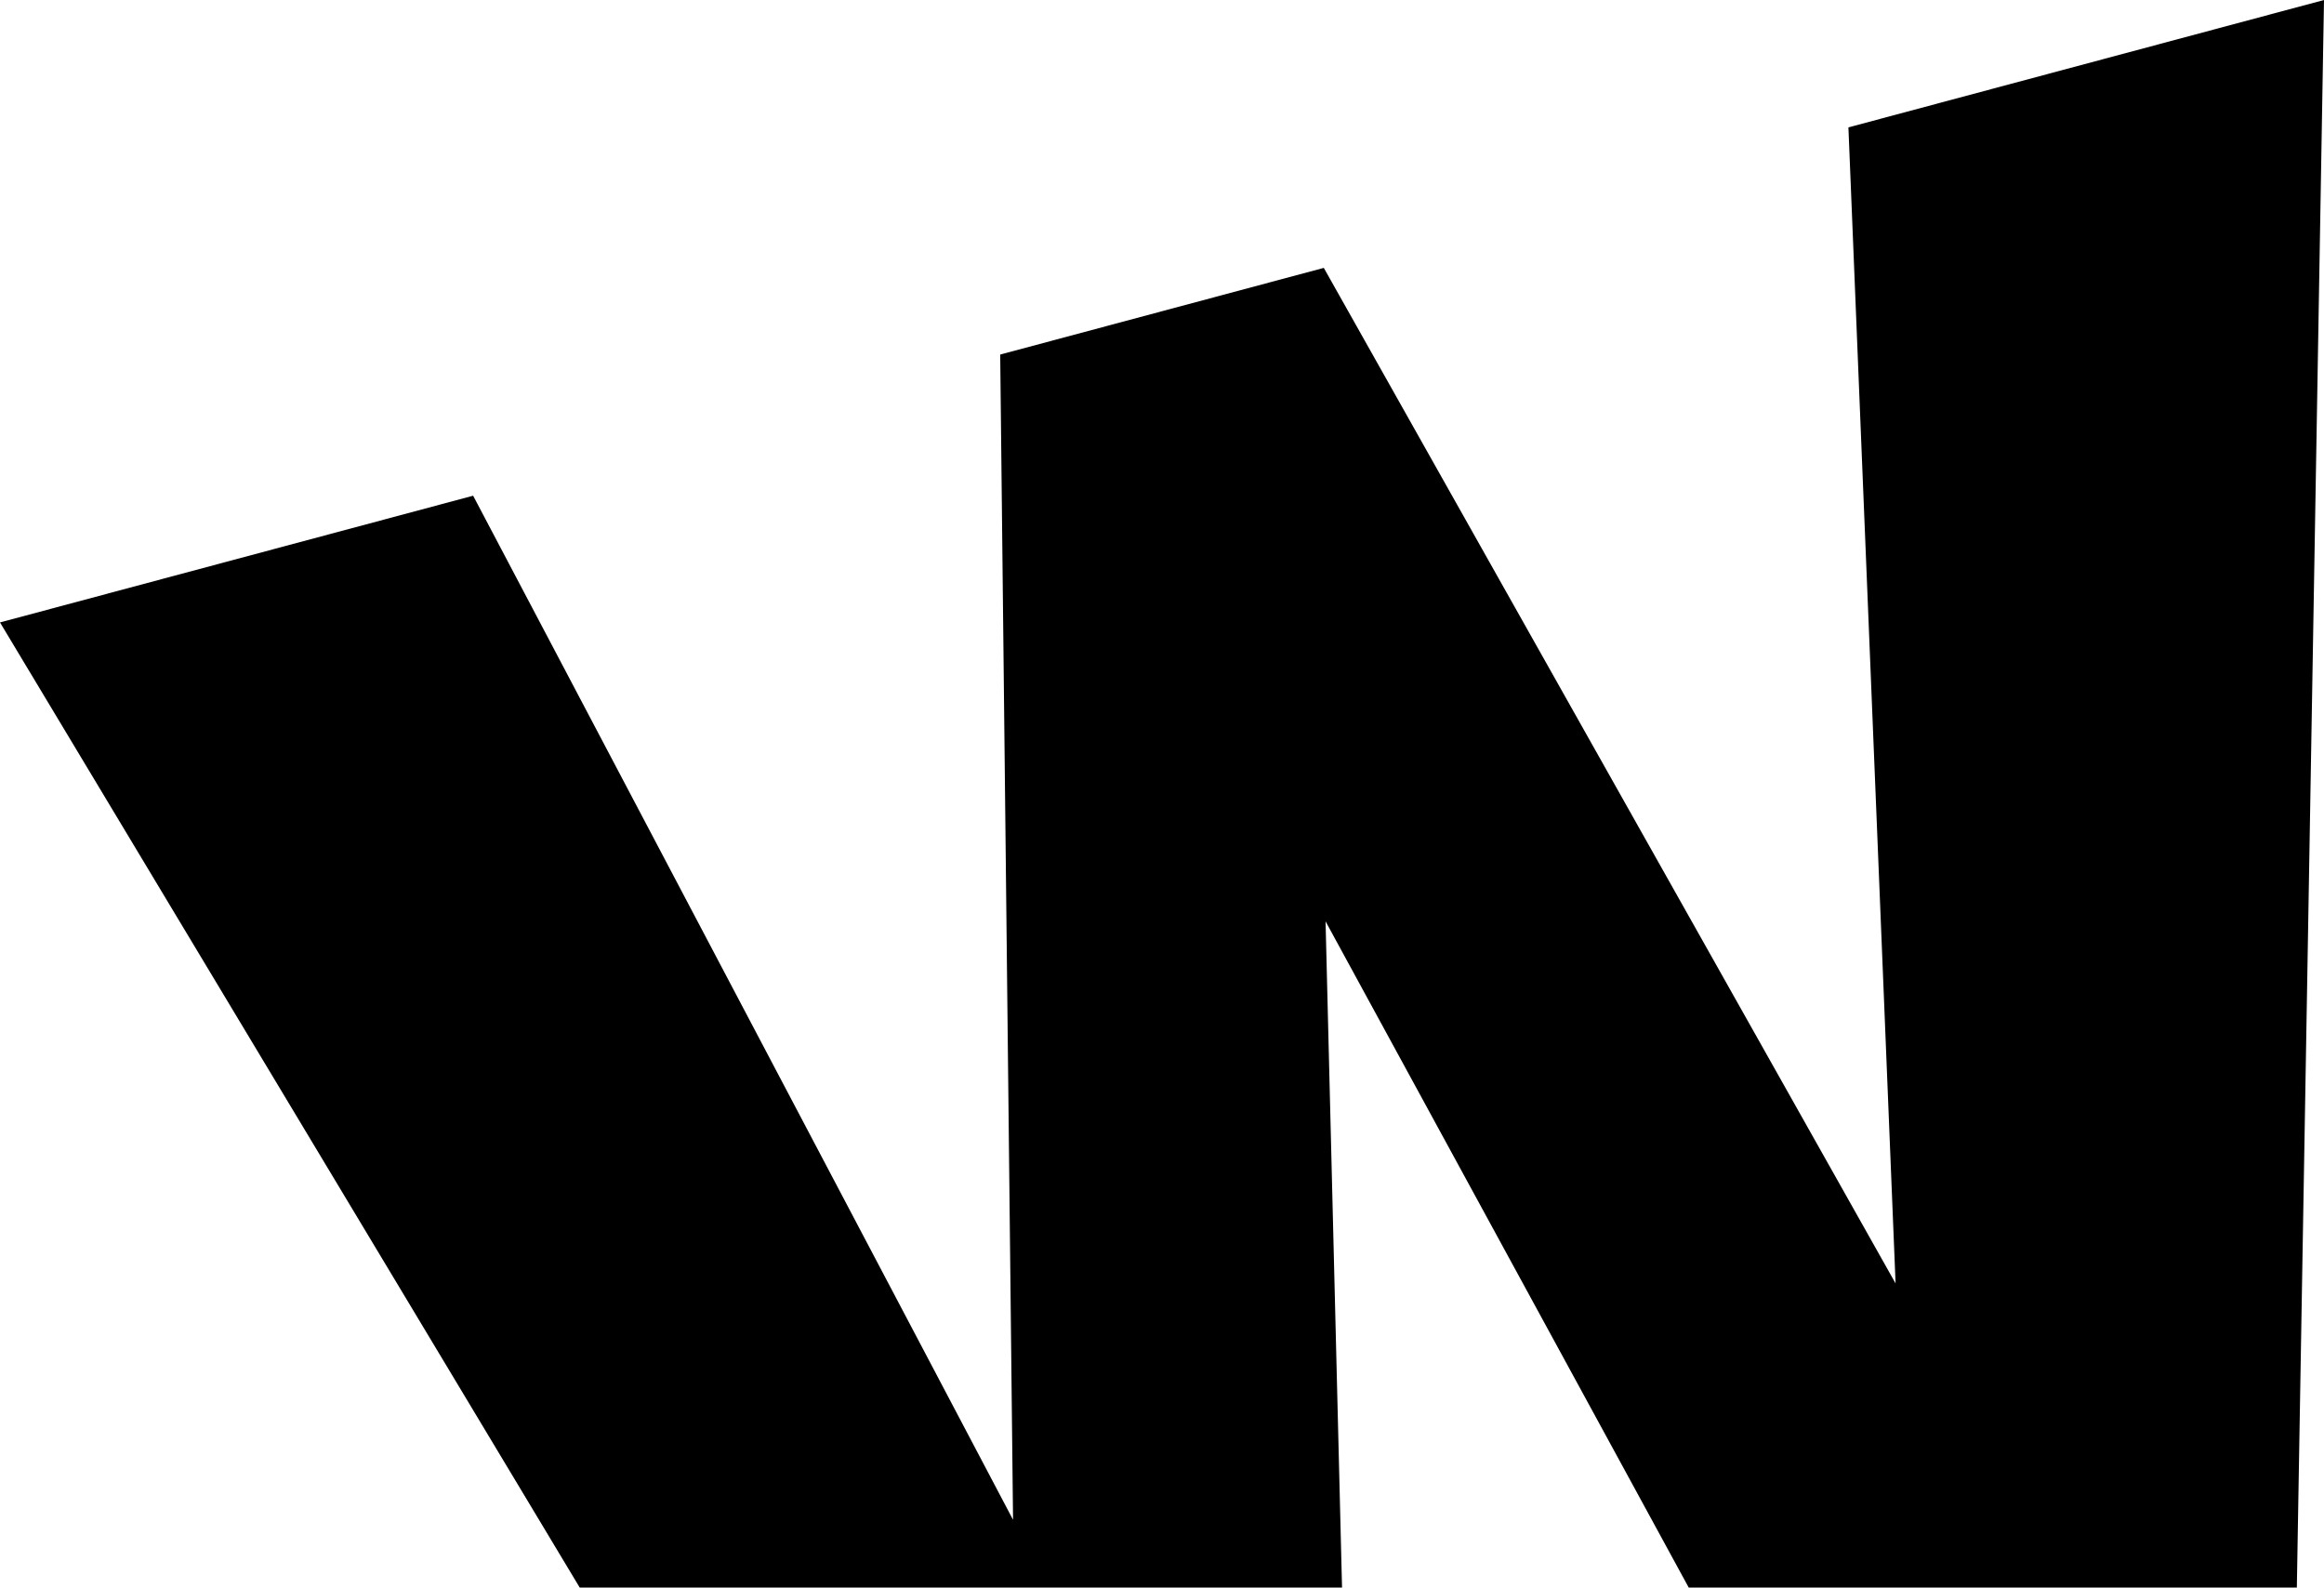 <svg width="265" height="181" viewBox="0 0 265 181" fill="none" xmlns="http://www.w3.org/2000/svg">
<path d="M261.568 200.632L210.692 214.256L151.15 105.043L154.226 229.376L103.351 243L0 70.963L53.95 56.516L115.515 173.271L114.051 40.422L150.949 30.541L216.148 146.324L210.77 14.522L265 0L261.568 200.632Z" fill="black"/>
</svg>

